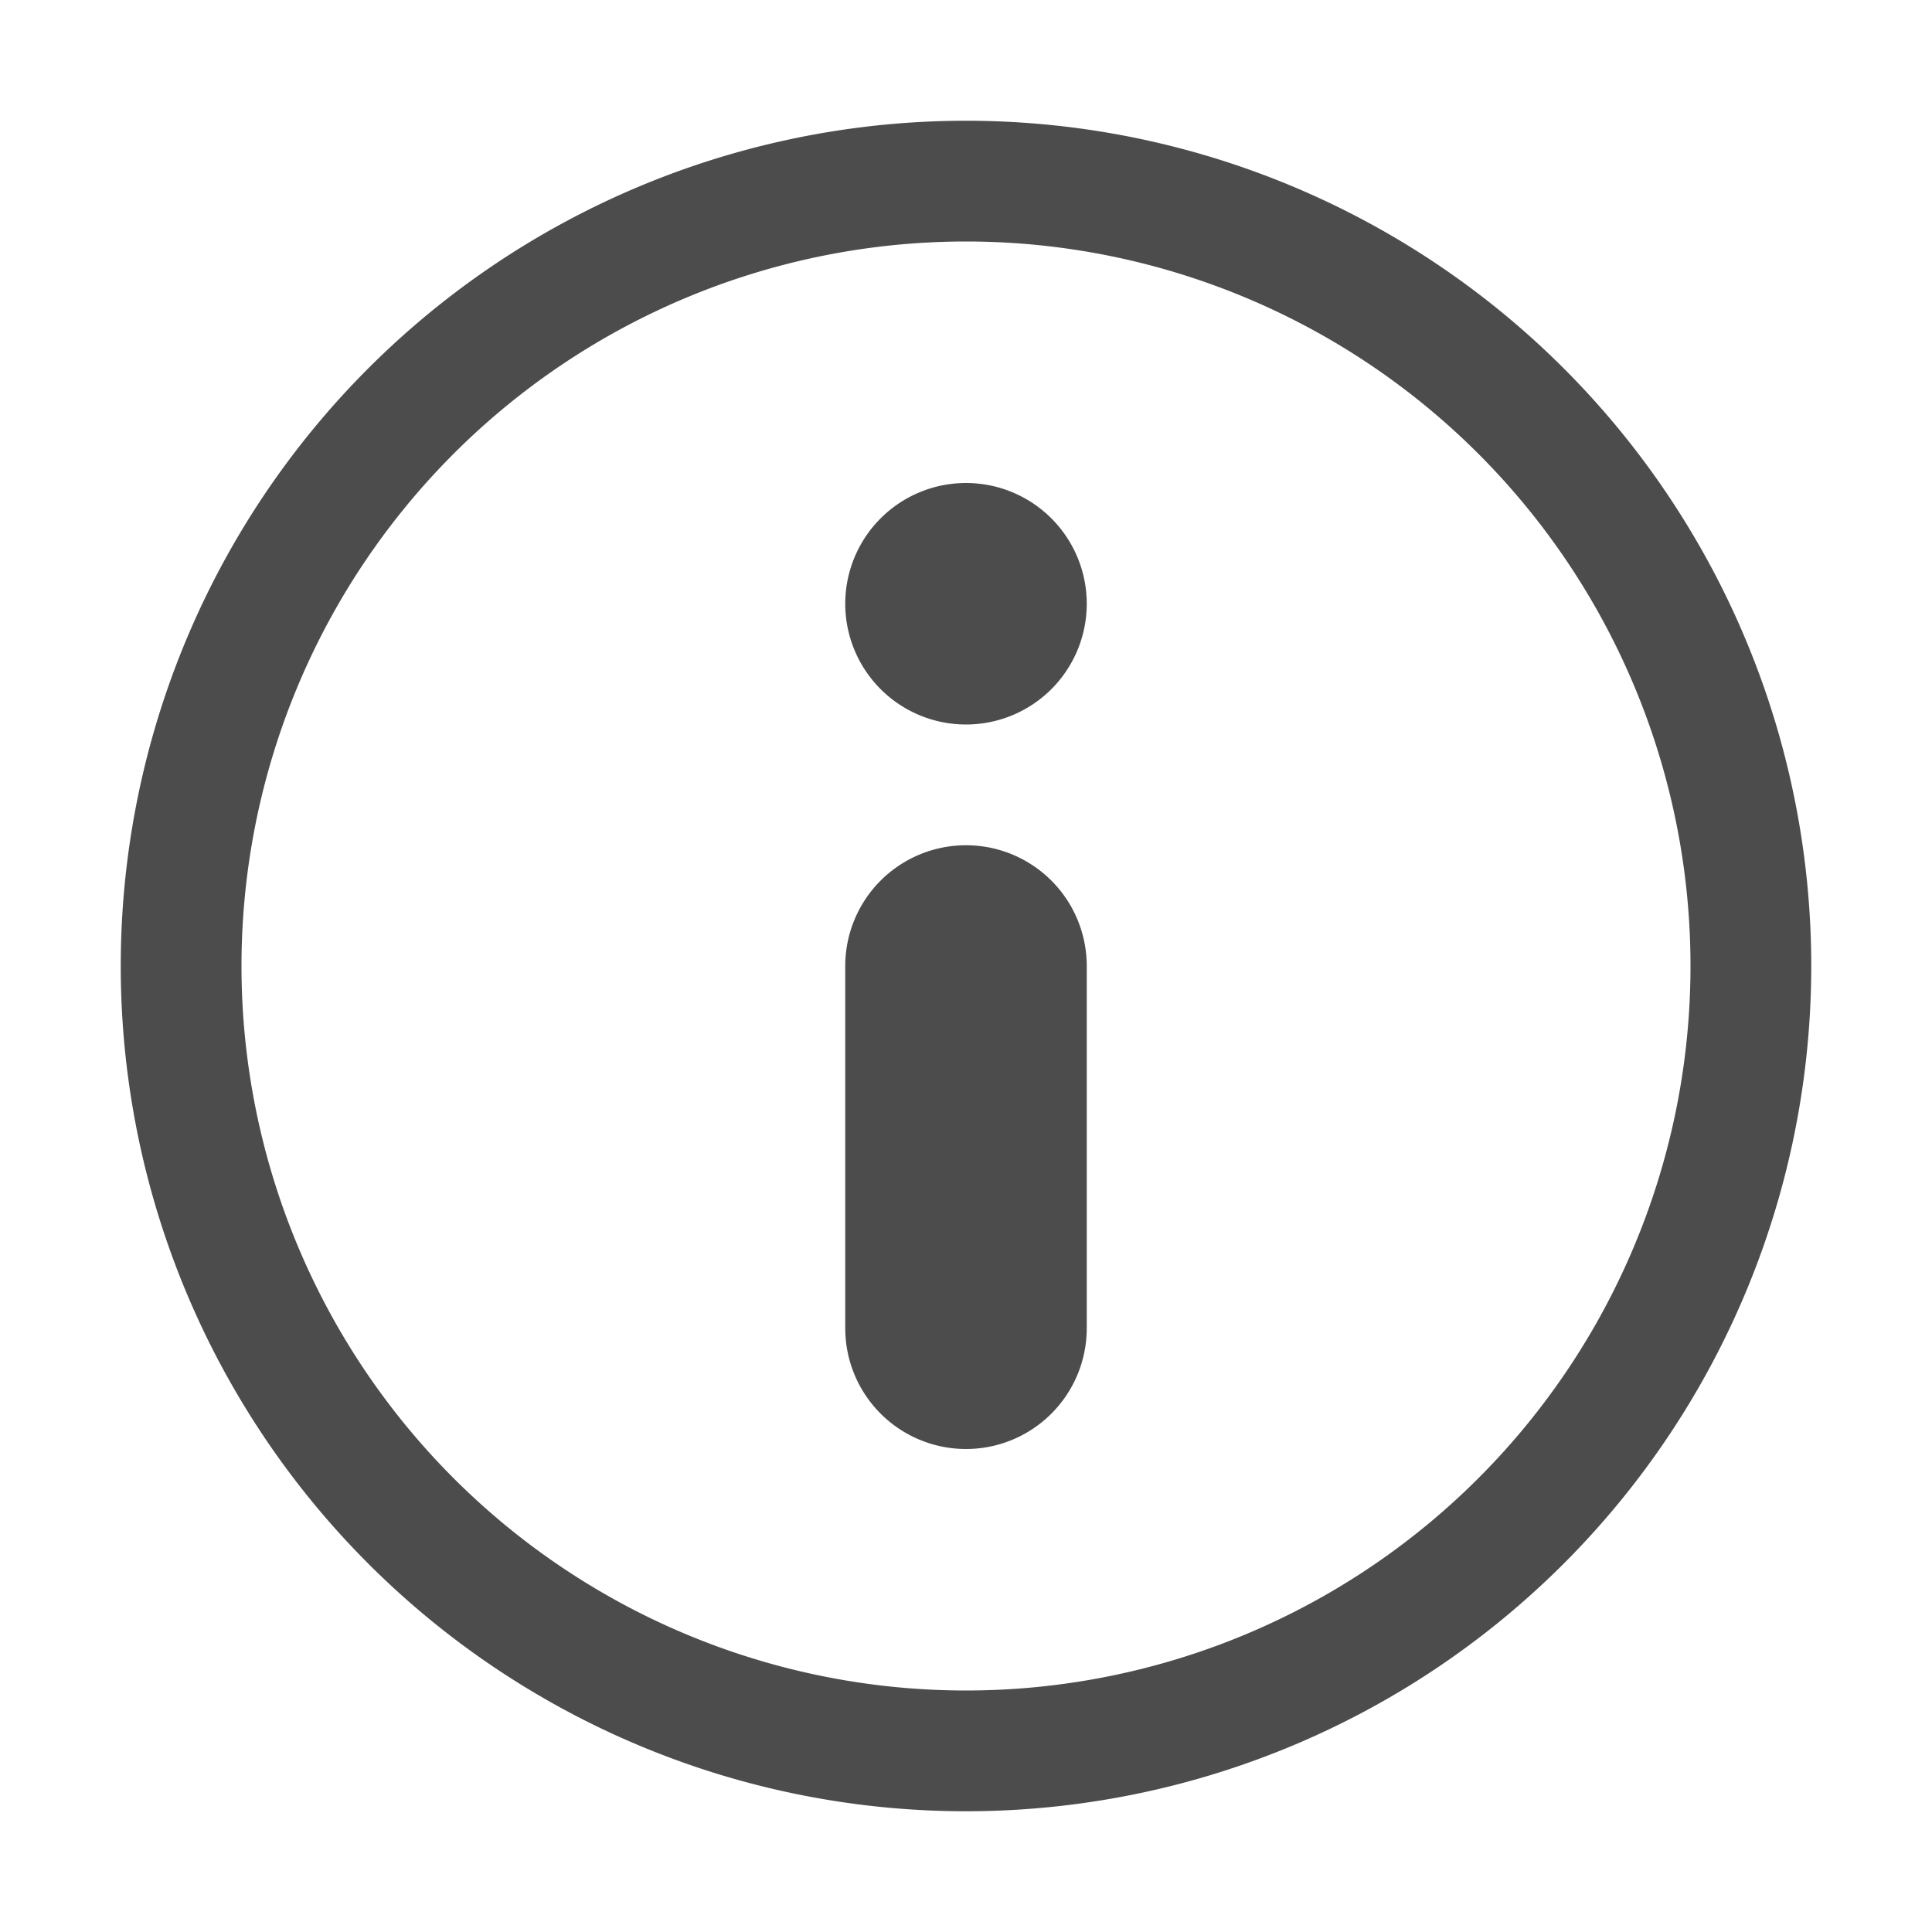 <!-- This Source Code Form is subject to the terms of the Mozilla Public
   - License, v. 2.0. If a copy of the MPL was not distributed with this
   - file, You can obtain one at http://mozilla.org/MPL/2.0/. -->
<svg xmlns="http://www.w3.org/2000/svg" width="16" height="16" viewBox="0 0 16 16">
  <path fill="#000000" fill-opacity="0.7" fill-rule="evenodd" d="M8 15a7 7 0 1 1 7-7 7 7 0 0 1-7 7zM8 2a6 6 0 1 0 6 6 6 6 0 0 0-6-6zm0 10a1 1 0 0 1-1-1V8a1 1 0 0 1 2 0v3a1 1 0 0 1-1 1zm0-6a1 1 0 1 1 1-1 1 1 0 0 1-1 1z"/>
</svg>
